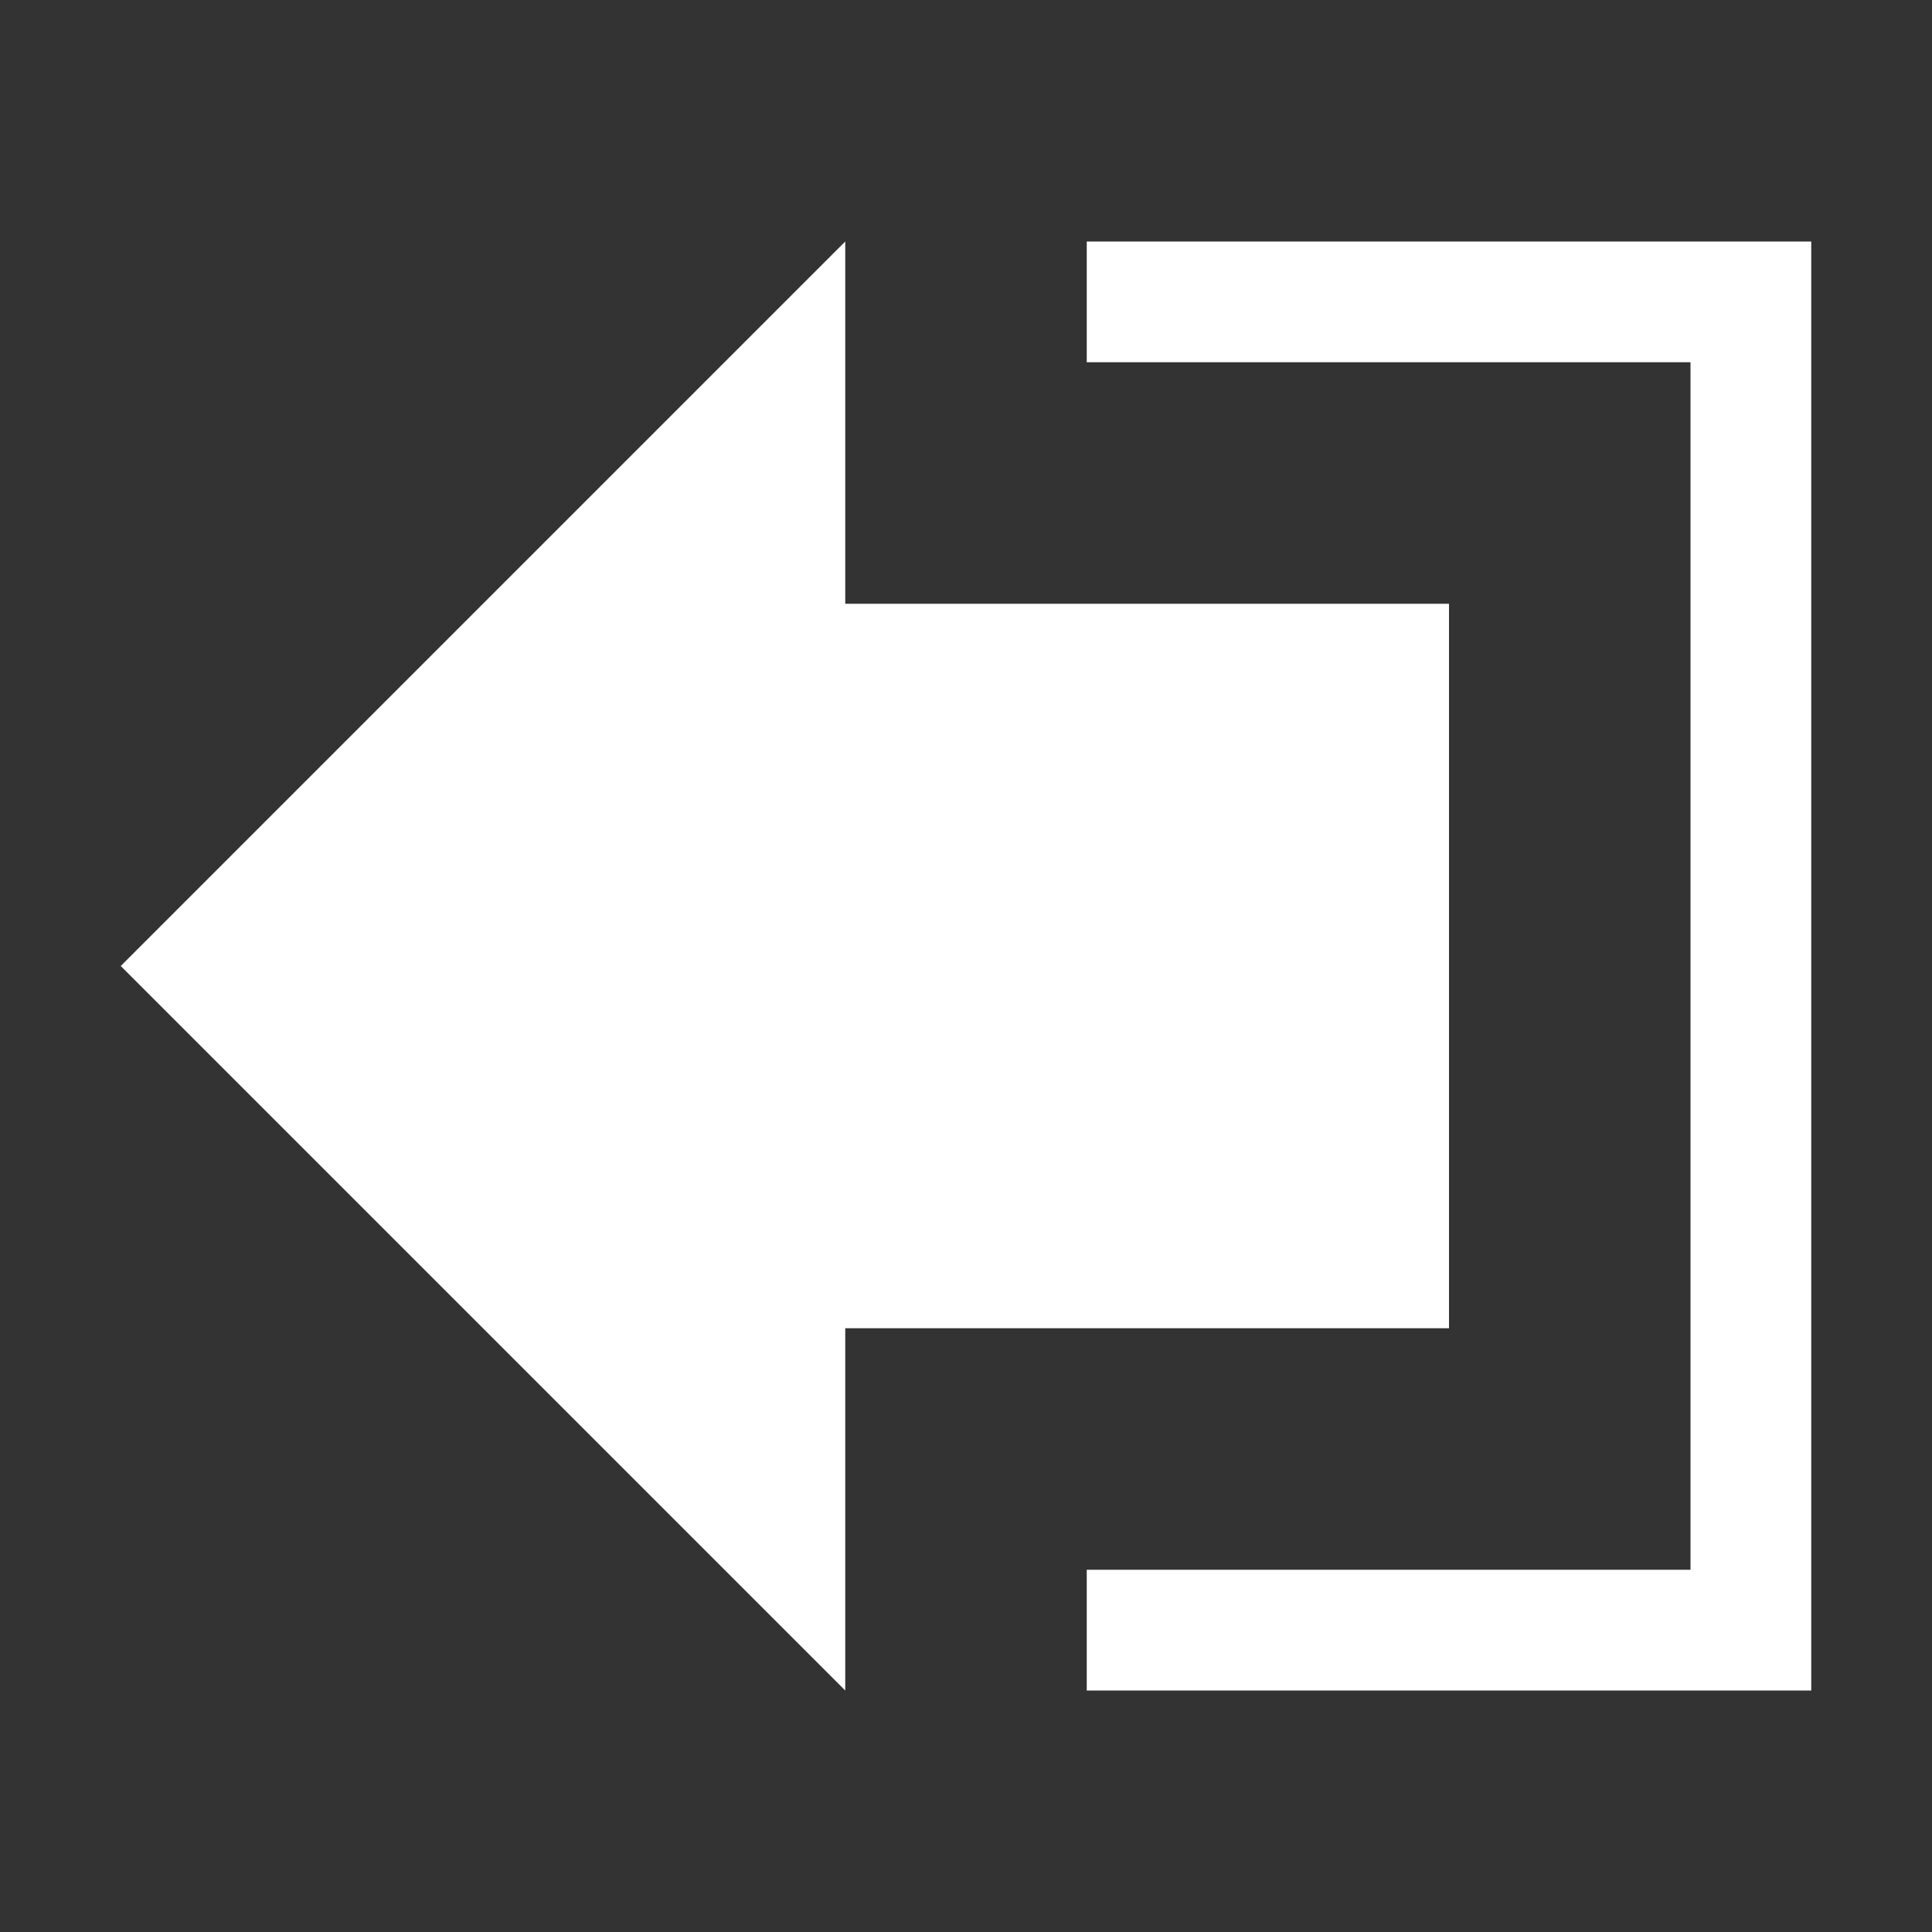 <?xml version="1.0" encoding="UTF-8" standalone="no"?>
<svg
   viewBox="0 0 32 32"
   version="1.1"
   id="svg639"
   sodipodi:docname="sign-out.svg"
   inkscape:version="1.2 (dc2aedaf03, 2022-05-15)"
   xmlns:inkscape="http://www.inkscape.org/namespaces/inkscape"
   xmlns:sodipodi="http://sodipodi.sourceforge.net/DTD/sodipodi-0.dtd"
   xmlns="http://www.w3.org/2000/svg"
   xmlns:svg="http://www.w3.org/2000/svg">
  <rect x="0" y="0" width="32" height="32" fill="#333333" stroke="none"/>
  <defs
     id="defs643" />
  <sodipodi:namedview
     id="namedview641"
     pagecolor="#ffffff"
     bordercolor="#000000"
     borderopacity="0.25"
     inkscape:showpageshadow="2"
     inkscape:pageopacity="0.0"
     inkscape:pagecheckerboard="0"
     inkscape:deskcolor="#d1d1d1"
     showgrid="false"
     inkscape:zoom="26.15625"
     inkscape:cx="16.019116"
     inkscape:cy="16.019116"
     inkscape:window-width="1920"
     inkscape:window-height="1015"
     inkscape:window-x="-8"
     inkscape:window-y="-8"
     inkscape:window-maximized="1"
     inkscape:current-layer="svg639" />
  <path
     d="m14 4-12 12 12 12v-6h10v-12h-10zm4 0v2h10v20h-10v2h12v-24z"
     id="path637"
     style="fill:#ffffff" />
</svg>
